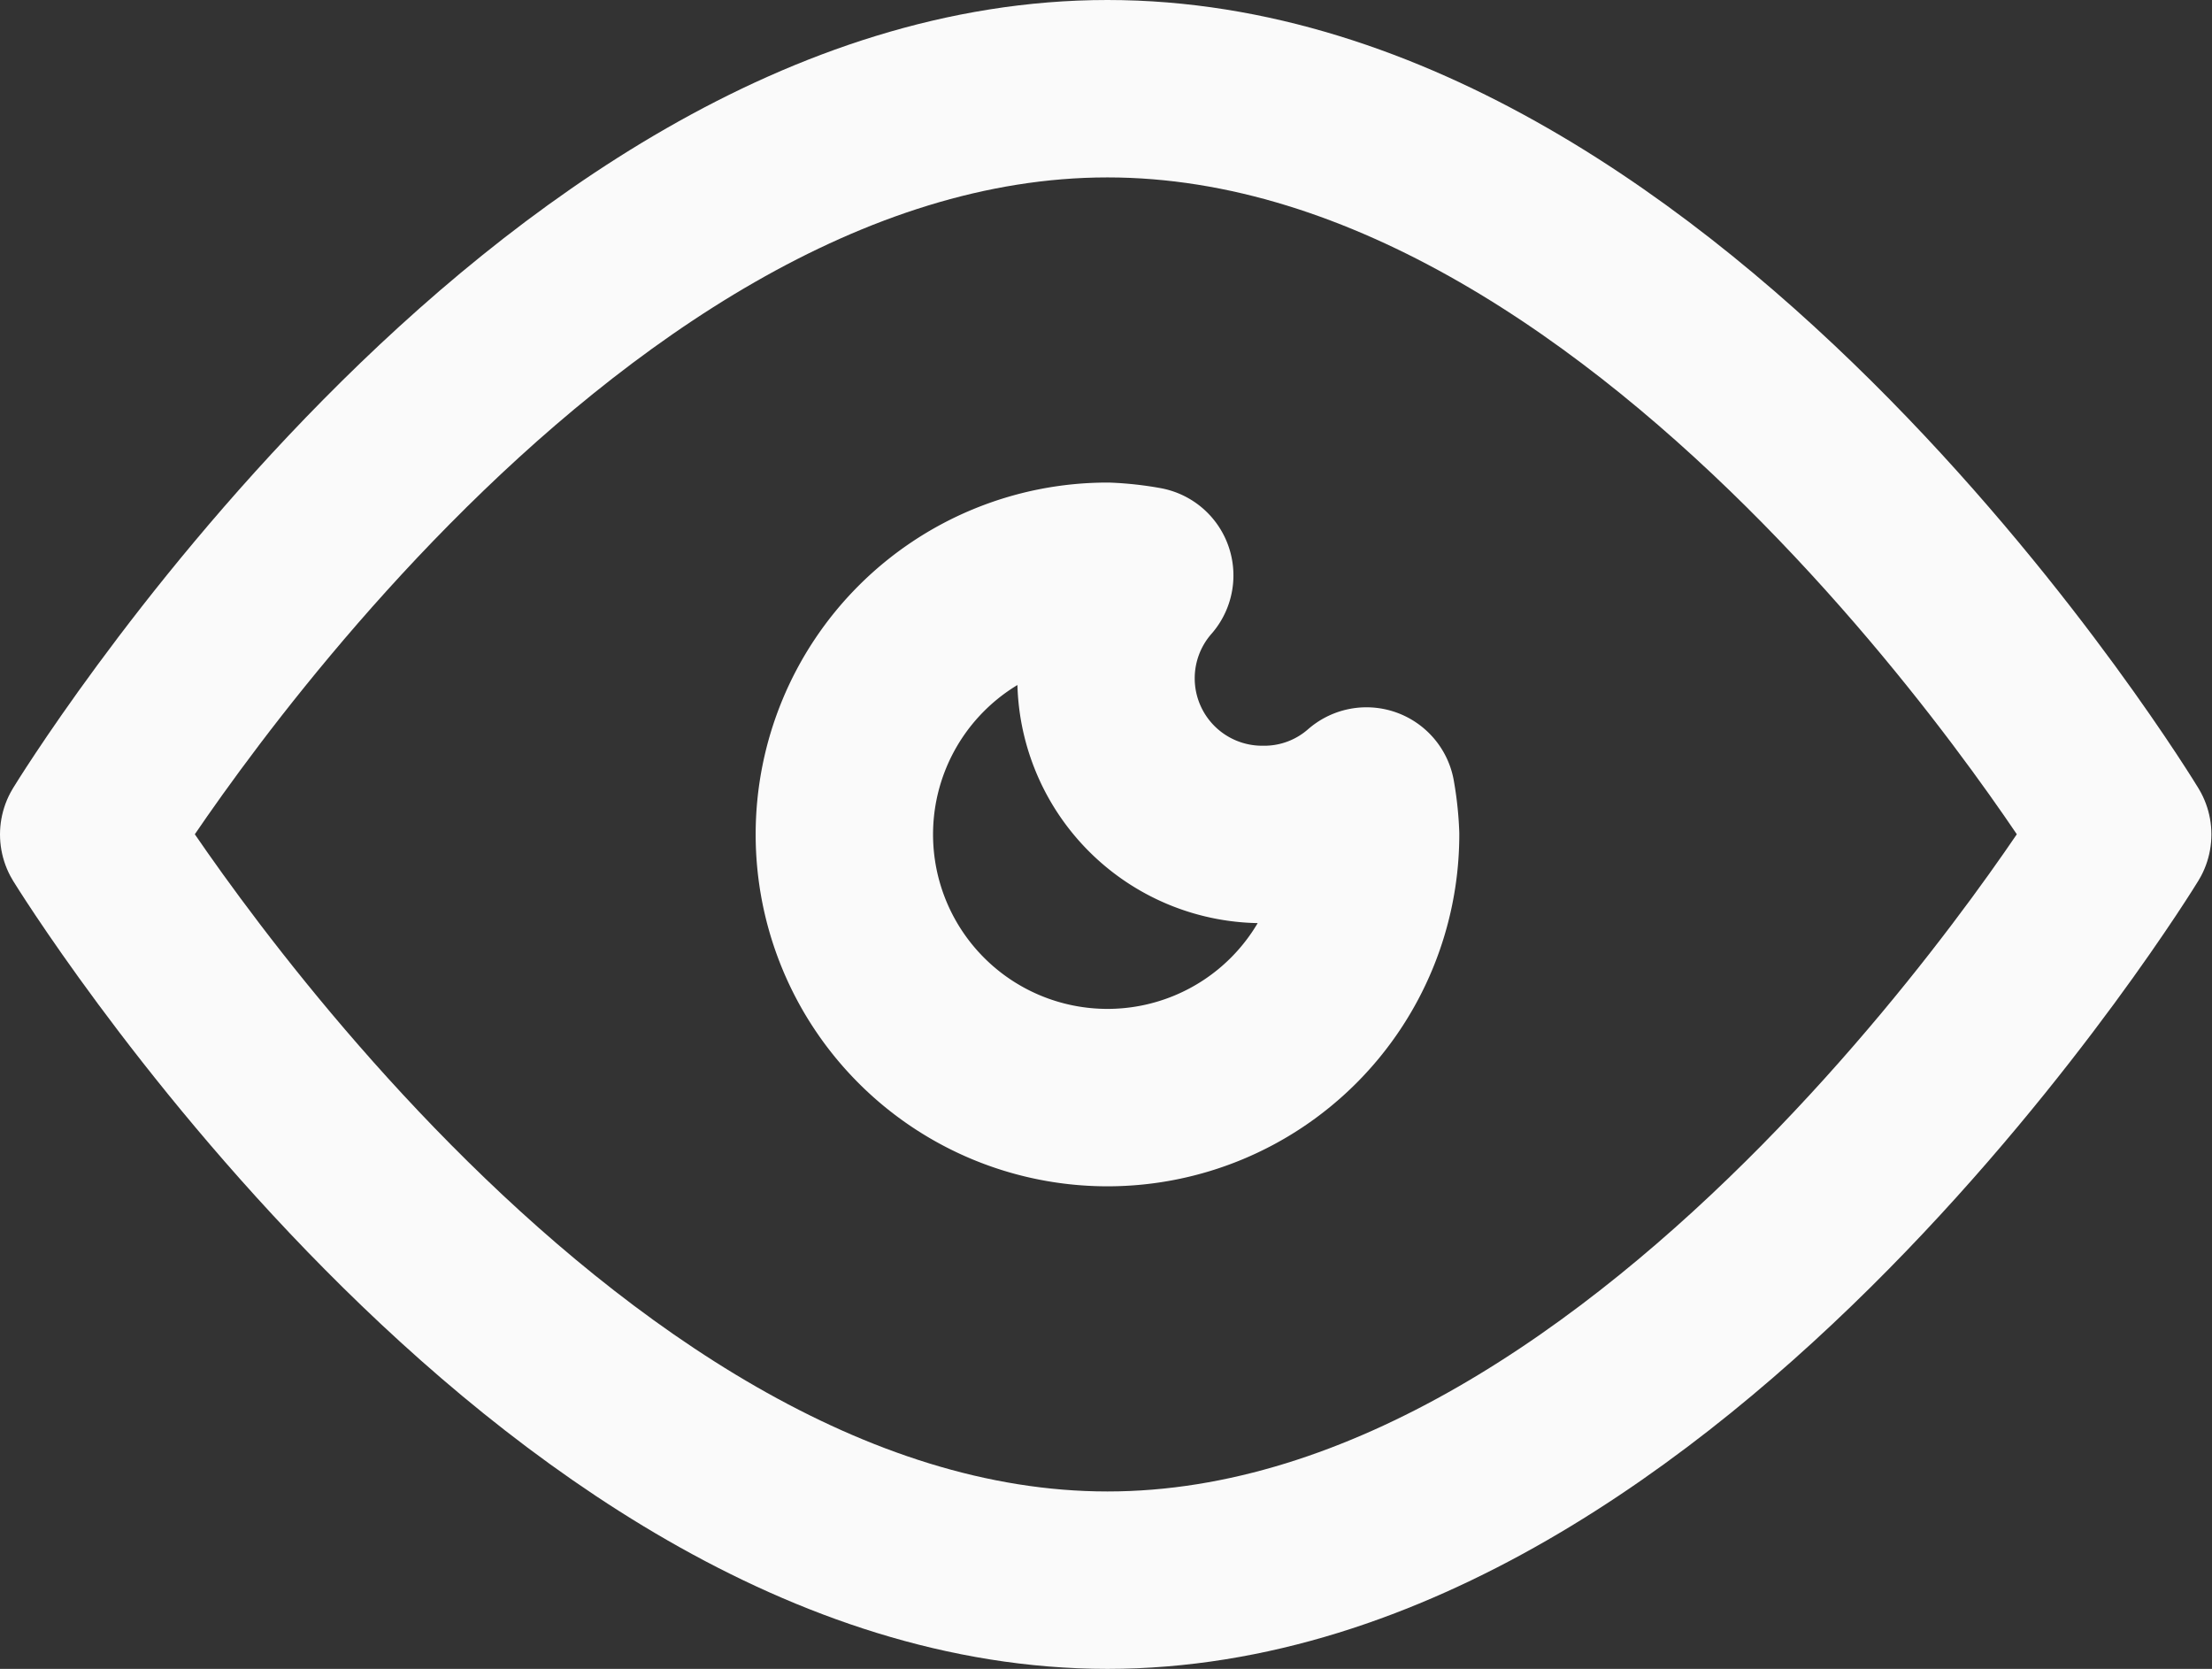 <svg id="Layer_1" data-name="Layer 1" xmlns="http://www.w3.org/2000/svg" viewBox="0 0 37.41 28.22"><rect x="0" y="0" width="37.41" height="28.22" fill="#333333" stroke="none"/><defs><style>.cls-1{fill:none;stroke:#fafafa;stroke-linecap:round;stroke-linejoin:round;stroke-width:3px;}</style></defs><path class="cls-1" d="M37.17,20.25S29.47,32.86,20,32.86,2.77,20.25,2.77,20.25,10.47,7.64,20,7.64,37.17,20.25,37.17,20.25Z" transform="translate(-1.27 -6.14)"/><path class="cls-1" d="M22.63,20.25a2.64,2.64,0,0,1-2-4.38A4.62,4.62,0,0,0,20,15.8a4.45,4.45,0,1,0,4.45,4.45,4.78,4.78,0,0,0-.07-.65A2.62,2.62,0,0,1,22.63,20.25Z" transform="translate(-1.27 -6.14)"/></svg>